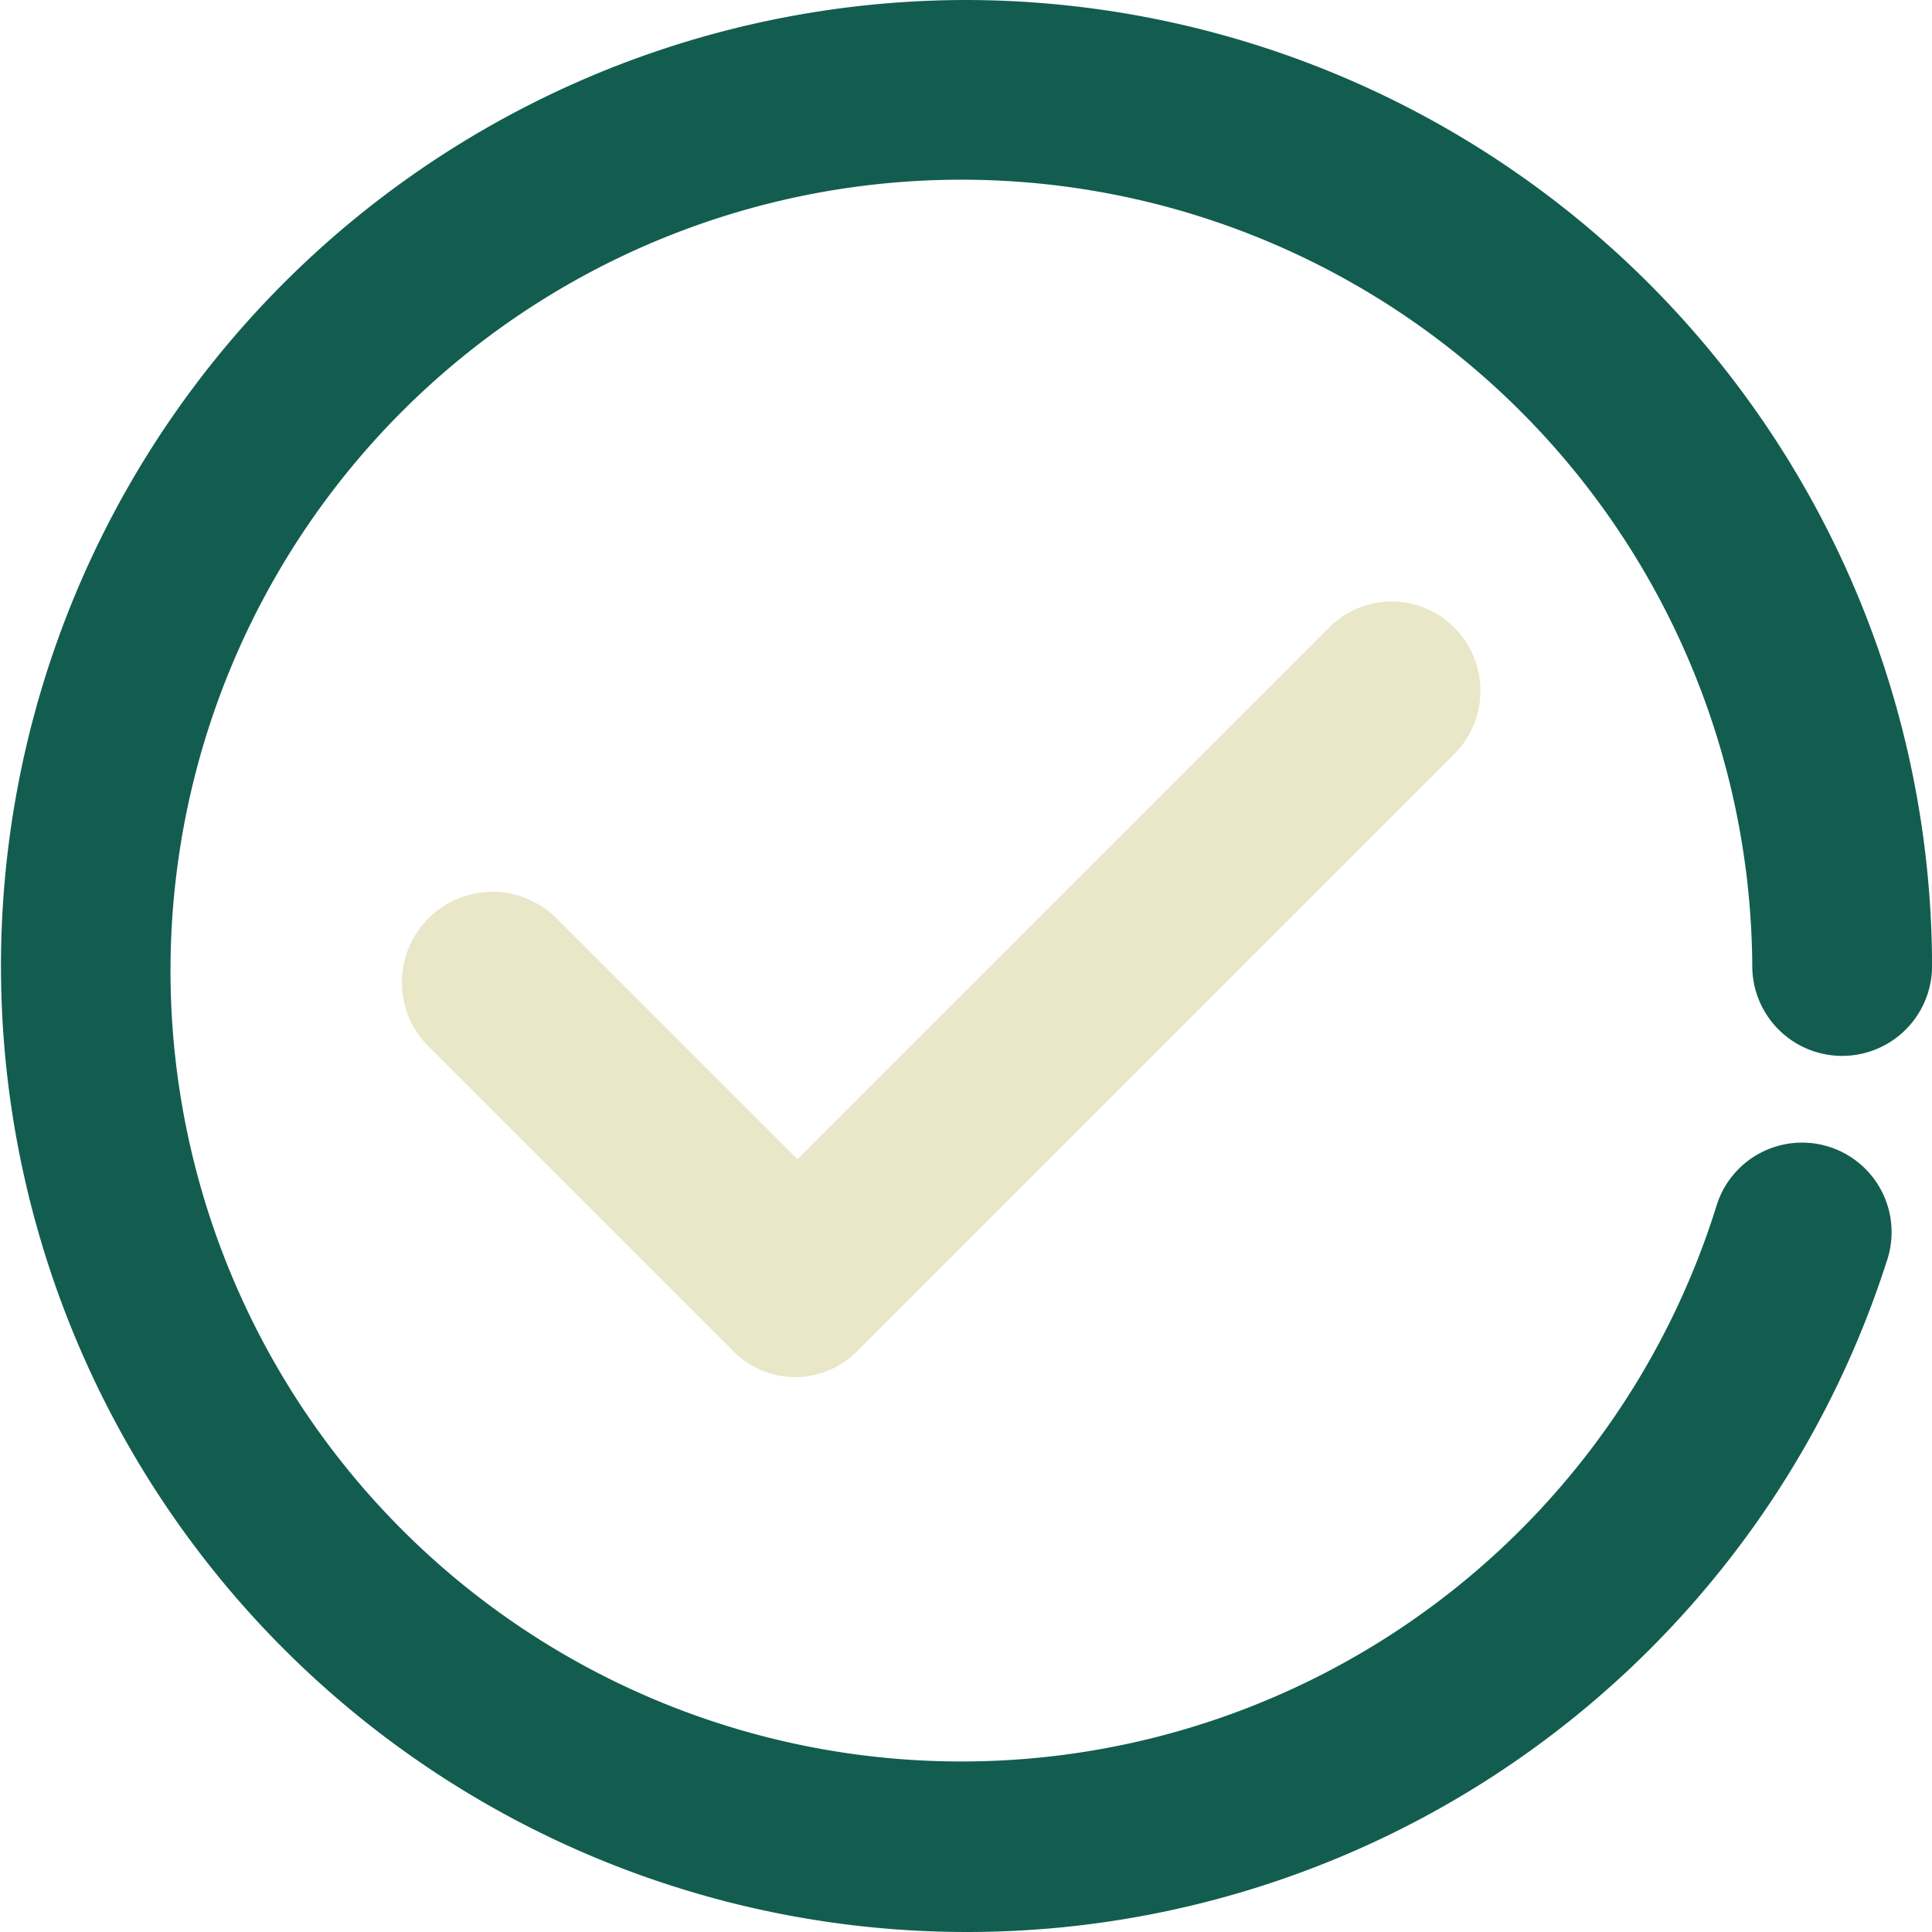 <svg xmlns="http://www.w3.org/2000/svg" width="69.85" height="69.85" viewBox="0 0 69.85 69.85">
  <g id="noun_done_1276375" transform="translate(160 325.85)">
    <g id="Group_1704" data-name="Group 1704" transform="translate(-168 -332.85)">
      <path id="Path_3422" data-name="Path 3422" d="M59.444,34.689,40.195,53.938,31.5,45.247a3.274,3.274,0,1,0-4.63,4.63L37.839,60.842a3.141,3.141,0,0,0,4.548,0L63.911,39.318a3.236,3.236,0,0,0,0-4.63A3.186,3.186,0,0,0,59.444,34.689Z" transform="translate(-3.362 -5.028)" fill="#e9e7c8"/>
      <path id="Path_3423" data-name="Path 3423" d="M42.925,7a34.925,34.925,0,1,0,33.3,45.565,3.237,3.237,0,1,0-6.173-1.949,28.594,28.594,0,1,1,1.3-8.691,3.249,3.249,0,1,0,6.5,0A34.975,34.975,0,0,0,42.925,7Z" fill="#125d50"/>
    </g>
  </g>
</svg>
